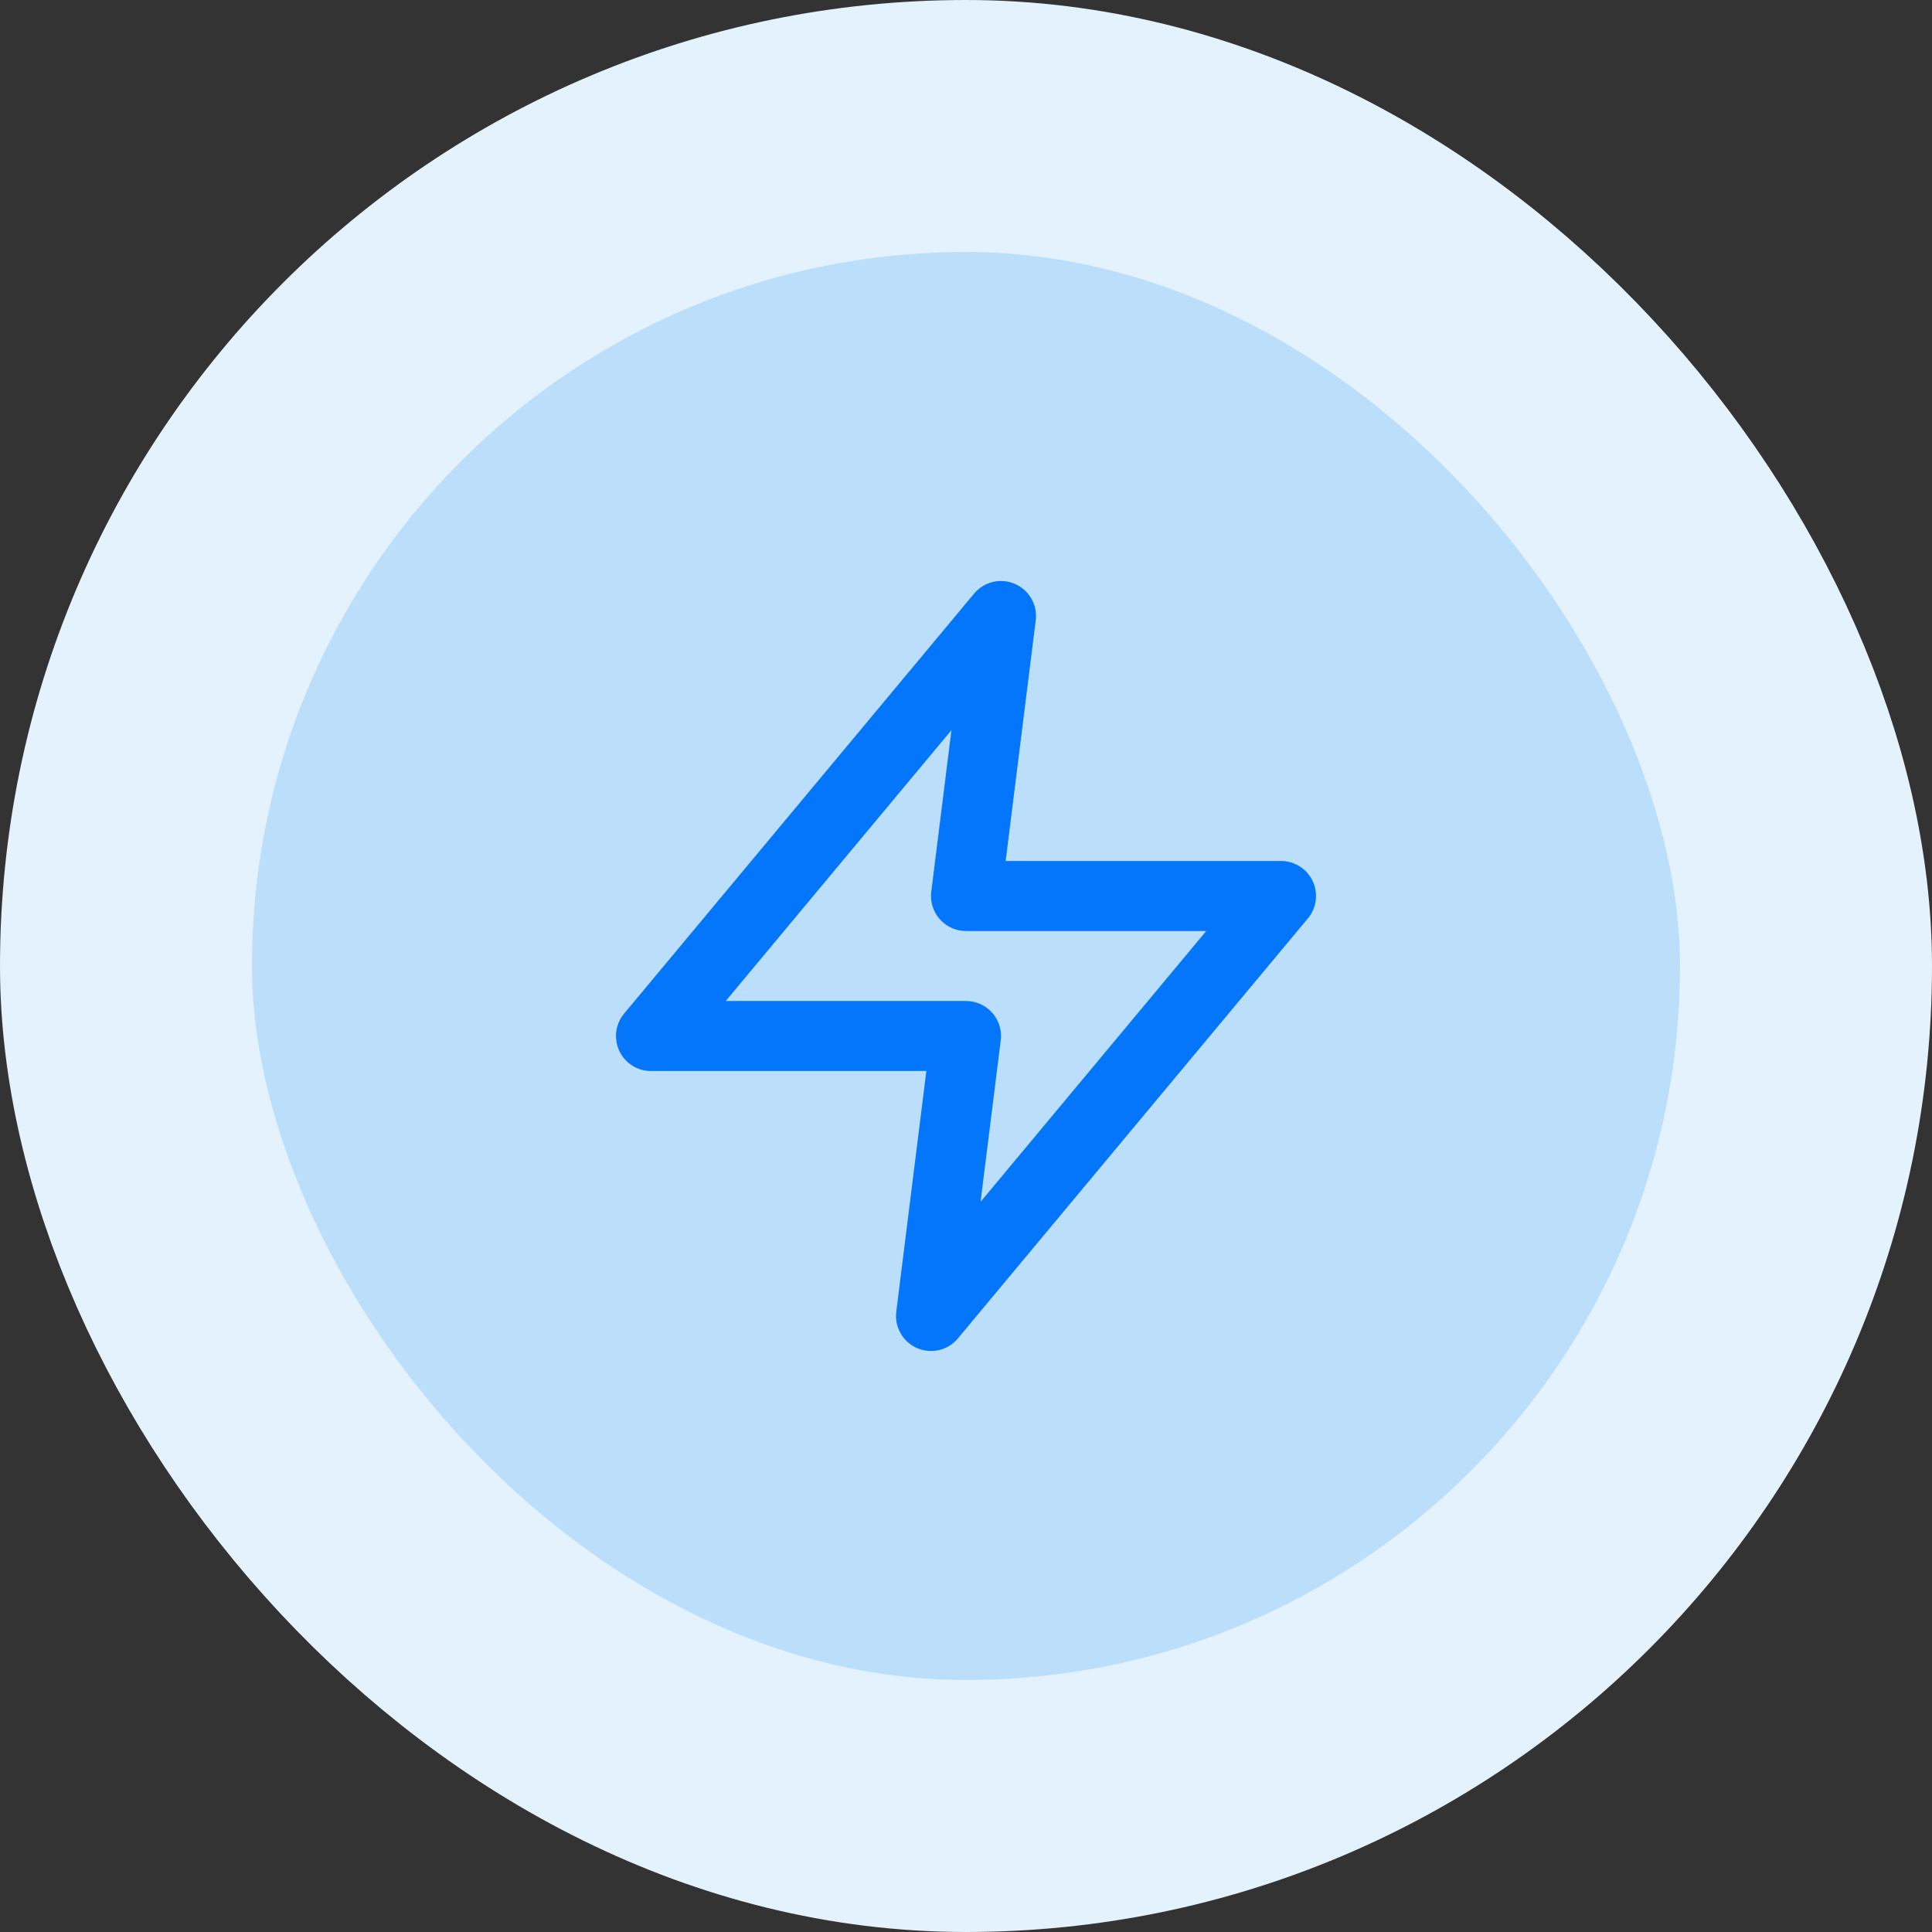 <svg width="46" height="46" viewBox="0 0 46 46" fill="none" xmlns="http://www.w3.org/2000/svg">
<rect x="0" y="0" width="46" height="46" fill="#333333" stroke="none"/>
<rect x="3" y="3" width="40" height="40" rx="20" fill="#BBDEFB"/>
<path d="M23.833 14.667L15.5 24.667H23L22.167 31.333L30.5 21.333H23L23.833 14.667Z" stroke="#0376FB" stroke-width="1.667" stroke-linecap="round" stroke-linejoin="round"/>
<rect x="3" y="3" width="40" height="40" rx="20" stroke="#E3F2FD" stroke-width="6"/>
</svg>
